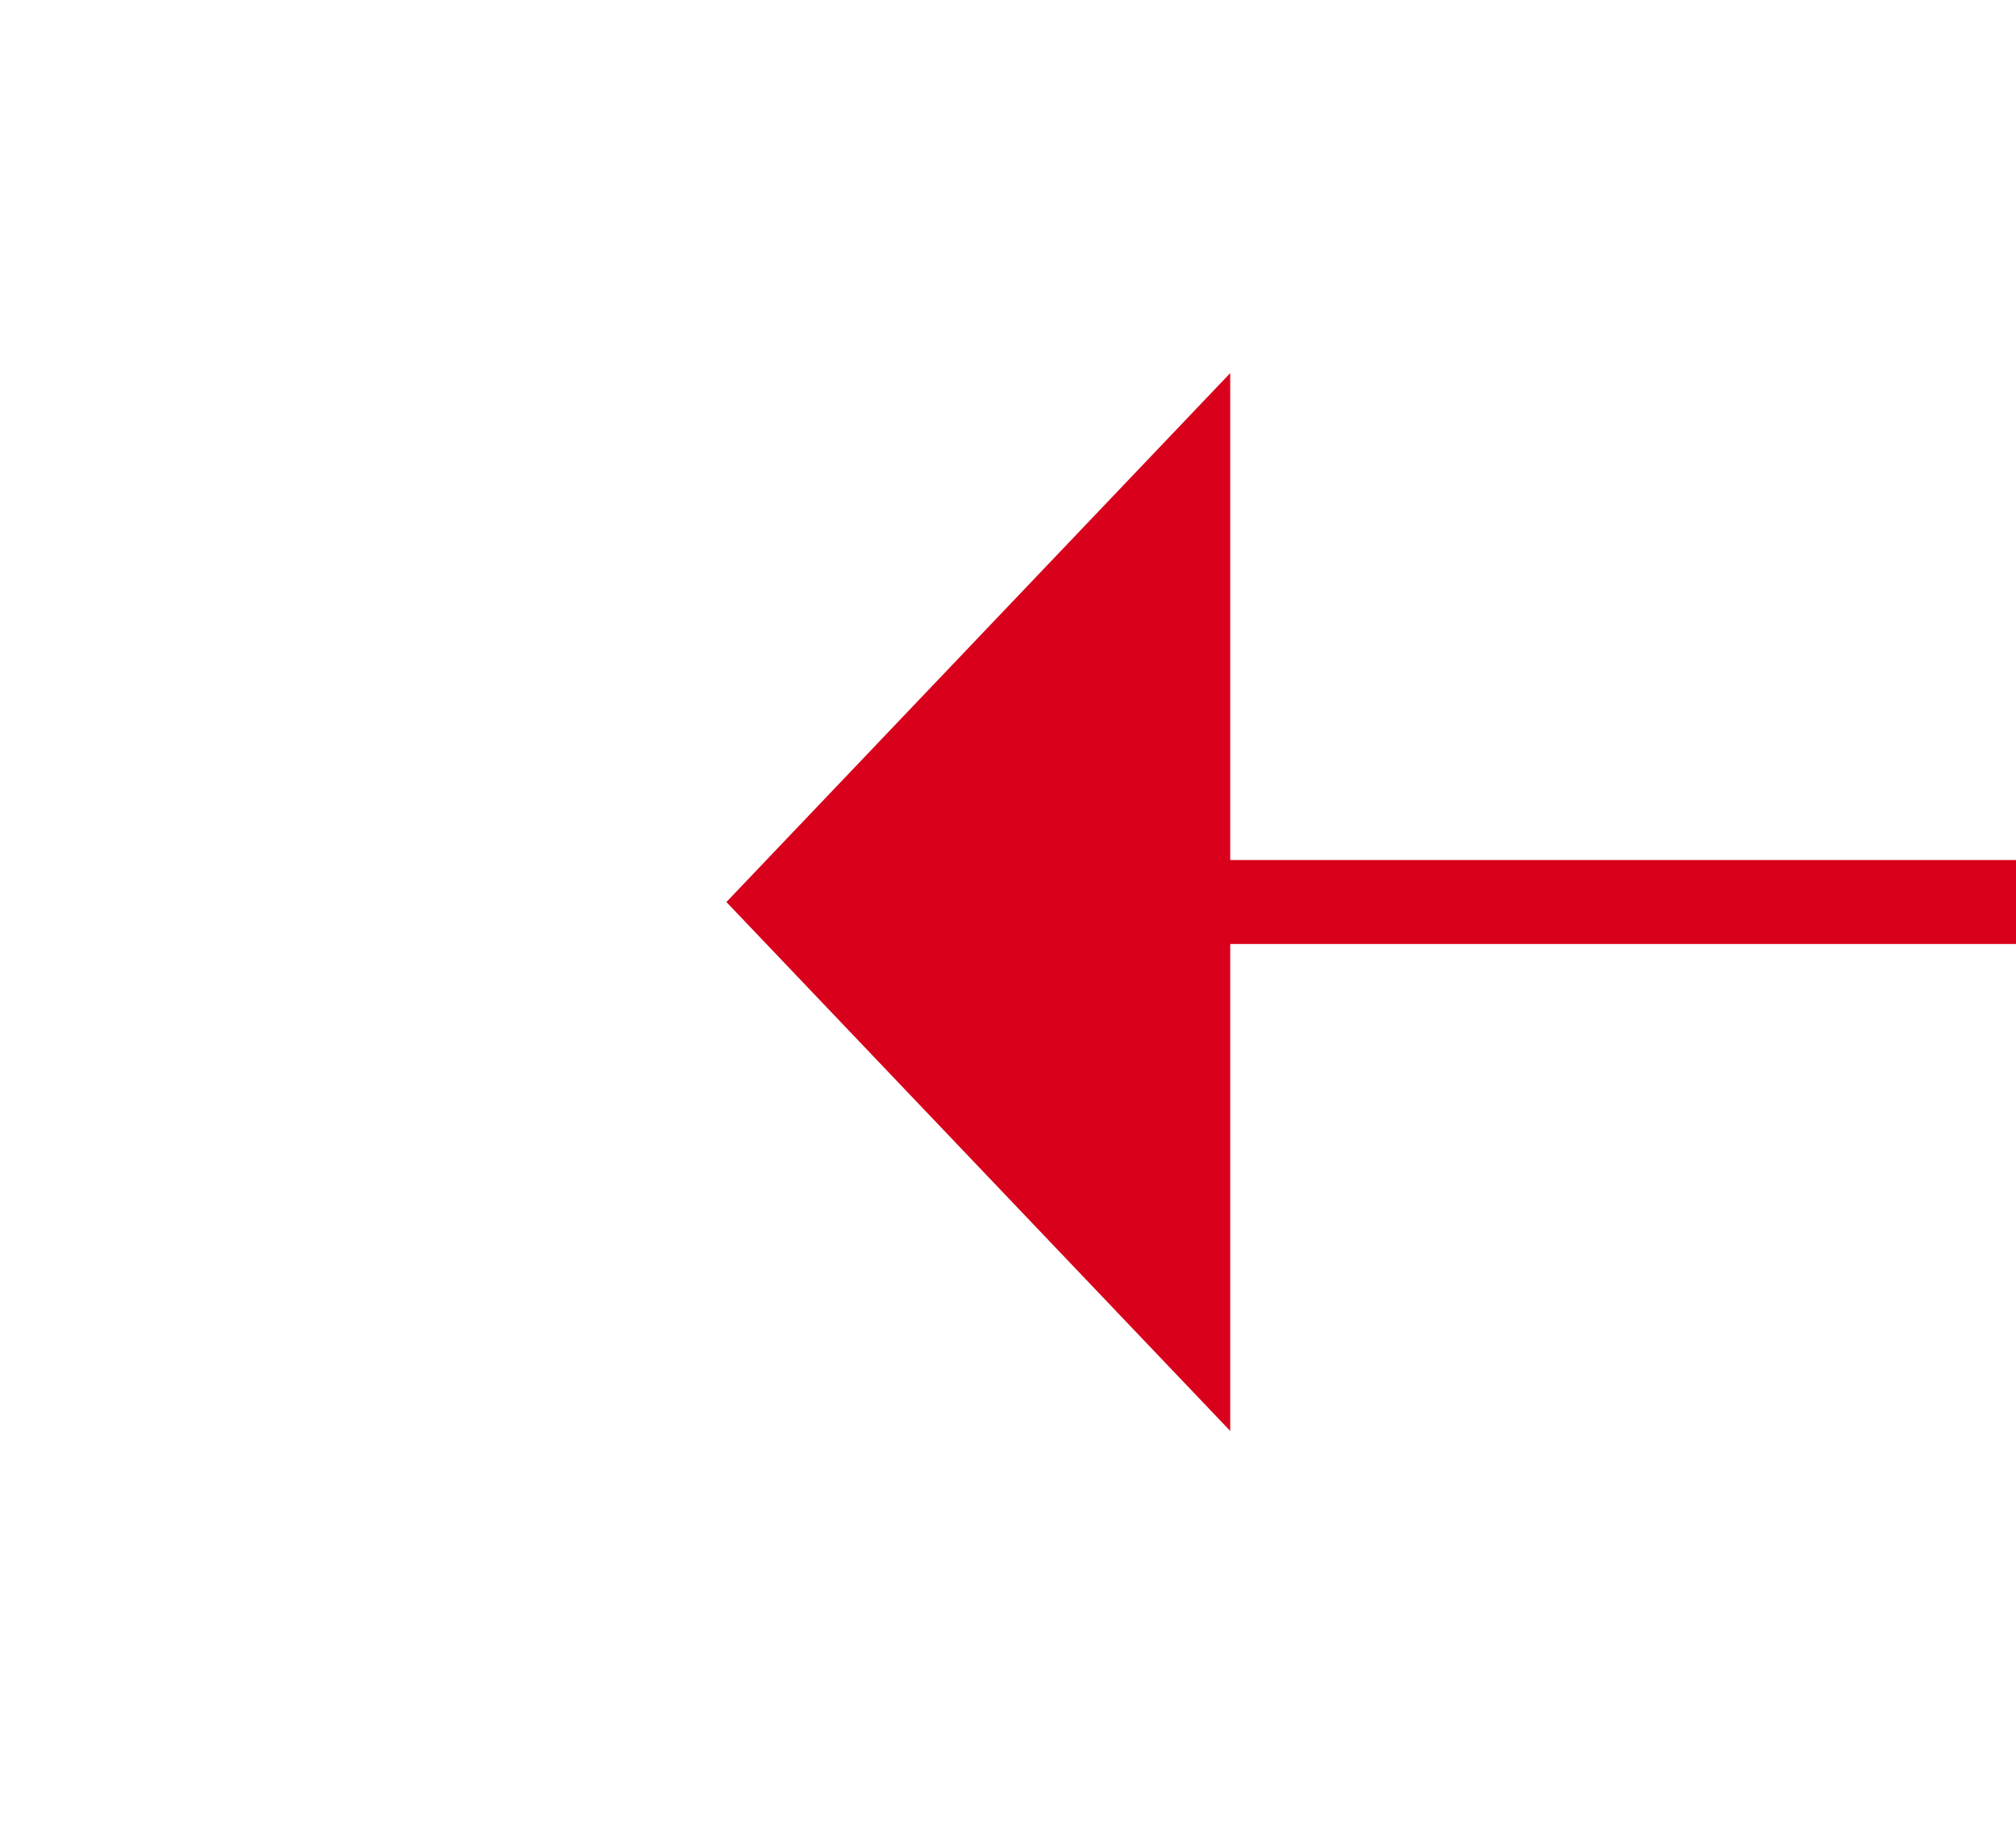 ﻿<?xml version="1.0" encoding="utf-8"?>
<svg version="1.1" xmlns:xlink="http://www.w3.org/1999/xlink" width="24px" height="22px" preserveAspectRatio="xMinYMid meet" viewBox="1054 201  24 20" xmlns="http://www.w3.org/2000/svg">
  <g transform="matrix(-0.469 -0.883 0.883 -0.469 1380.155 1251.281 )">
    <path d="M 891.9 311.8  L 888 315.5  L 891.9 319.2  L 895.7 315.5  L 891.9 311.8  Z M 891.9 317.8  L 889.4 315.5  L 891.9 313.2  L 894.3 315.5  L 891.9 317.8  Z M 1127 321.8  L 1133 315.5  L 1127 309.2  L 1127 321.8  Z " fill-rule="nonzero" fill="#d9001b" stroke="none" transform="matrix(0.469 -0.883 0.883 0.469 258.119 1060.197 )" />
    <path d="M 894 315.5  L 1128 315.5  " stroke-width="1" stroke="#d9001b" fill="none" transform="matrix(0.469 -0.883 0.883 0.469 258.119 1060.197 )" />
  </g>
</svg>